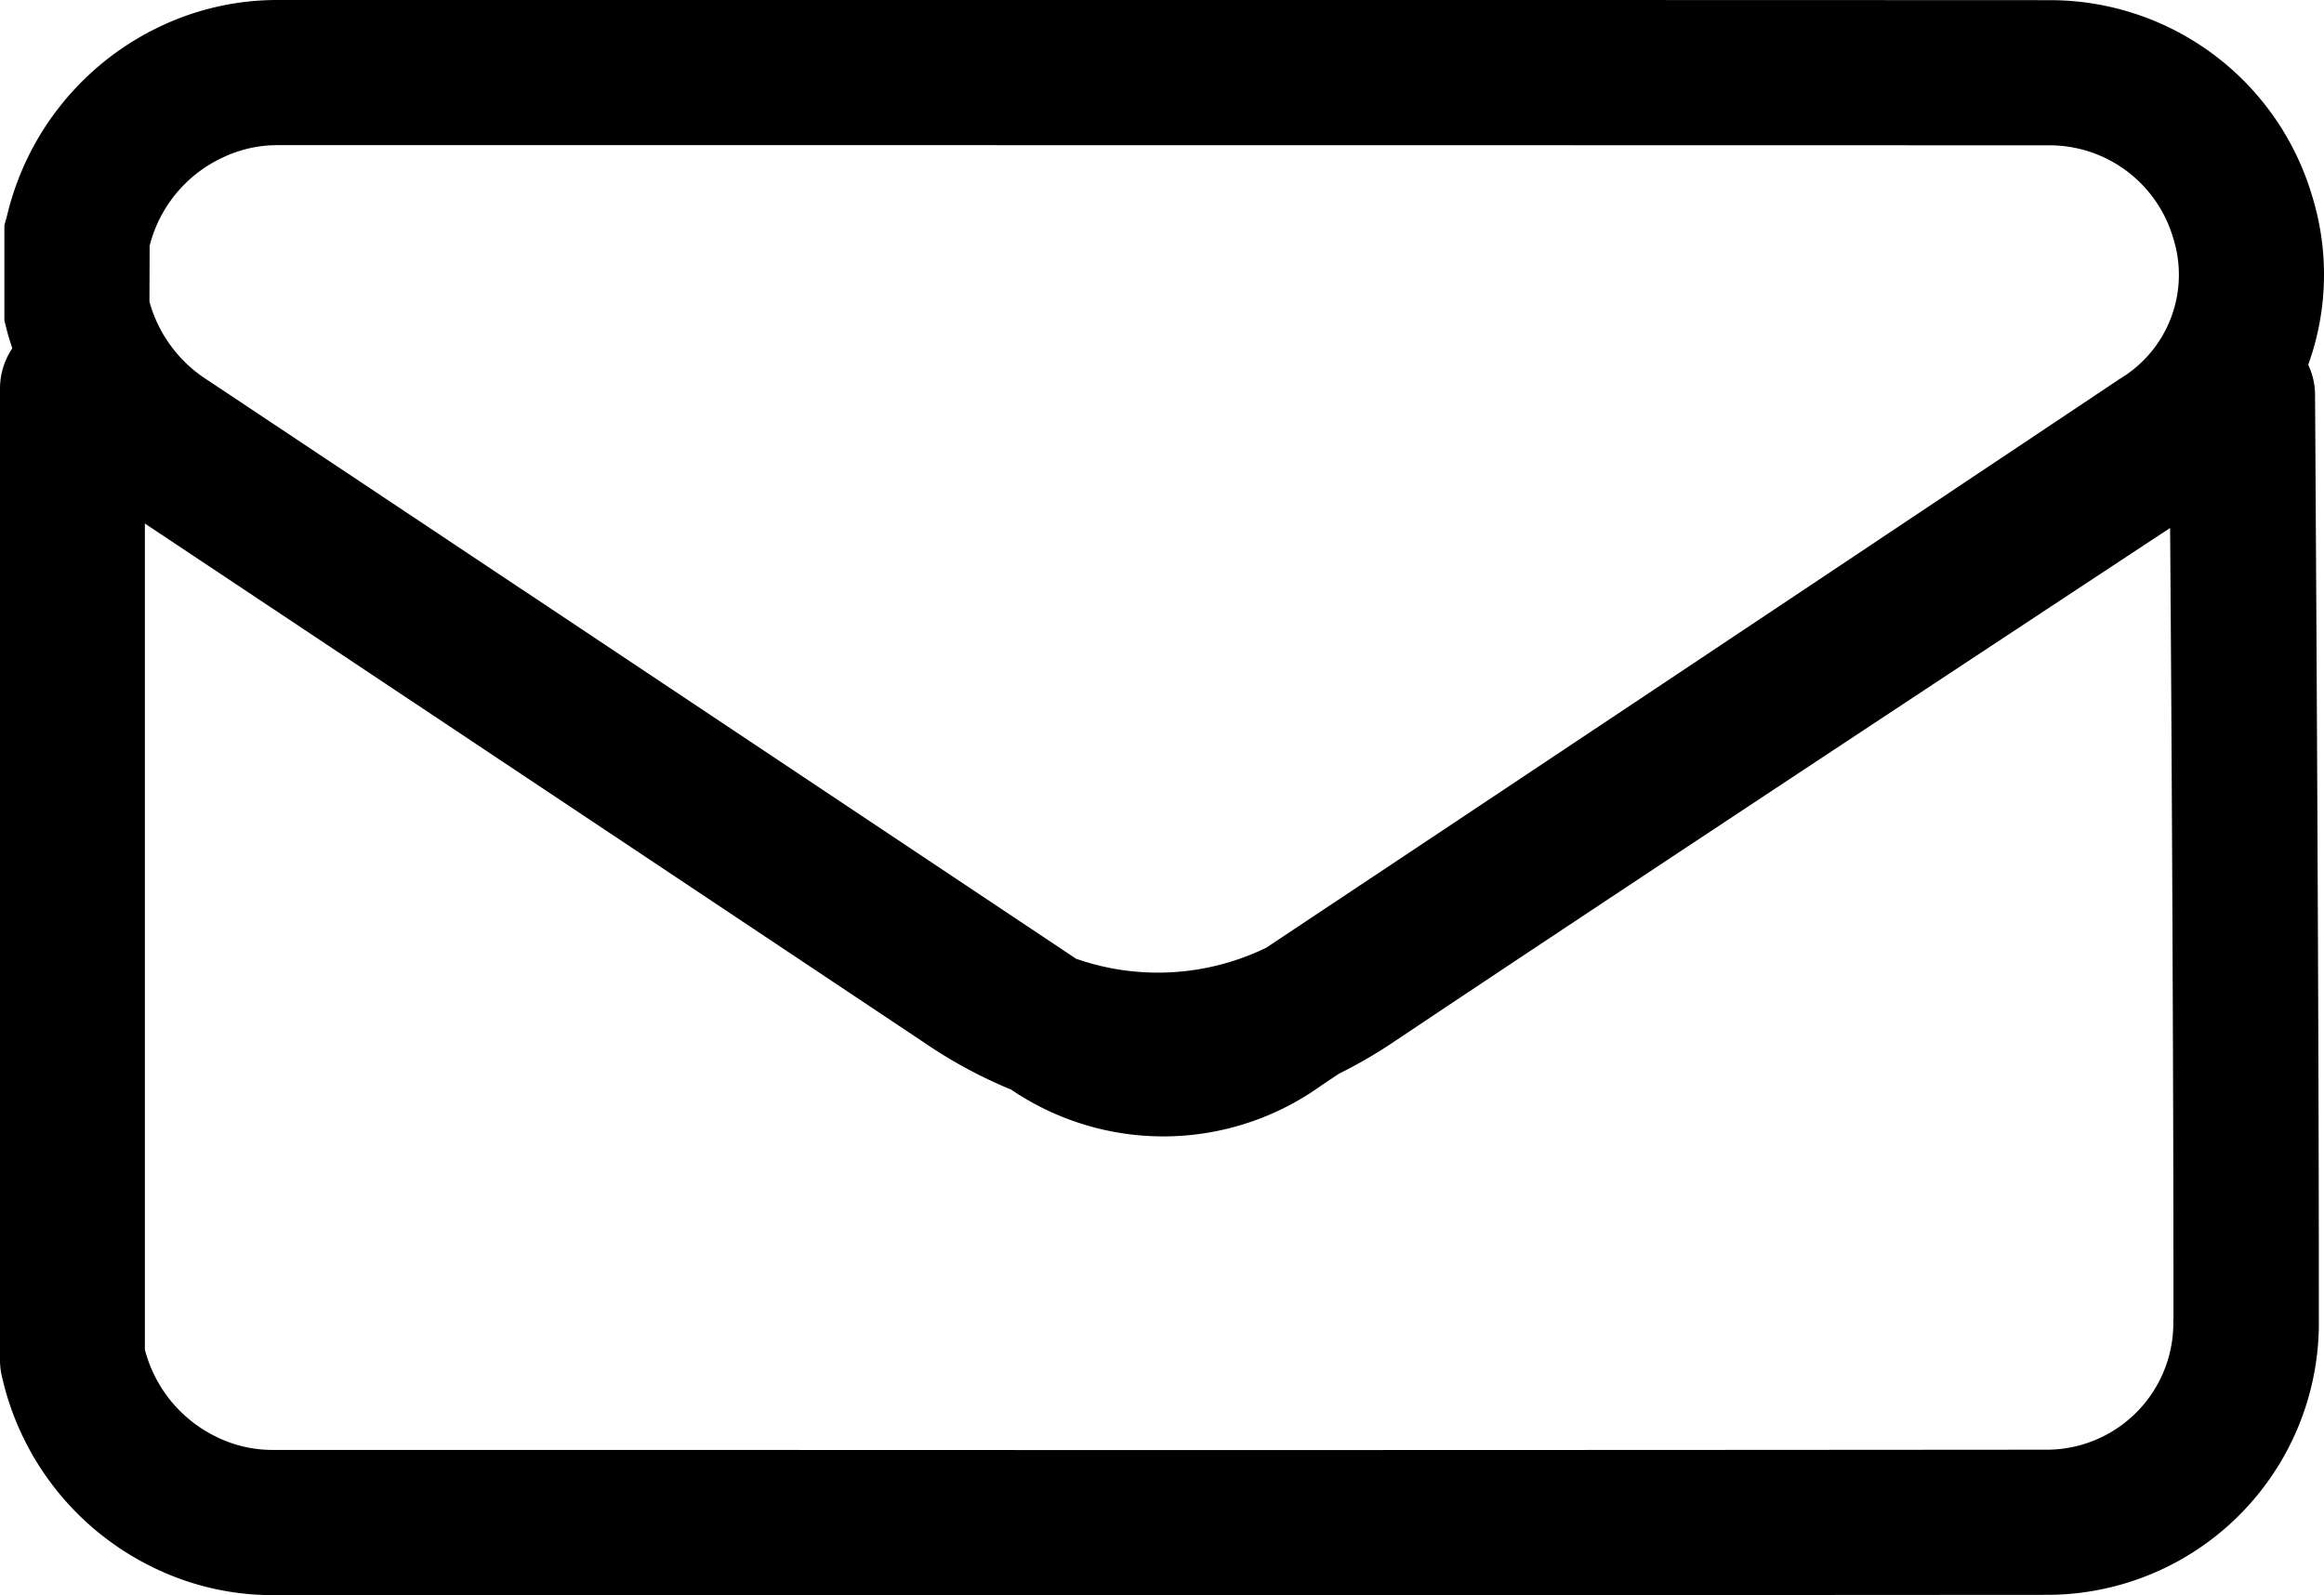 <svg xmlns="http://www.w3.org/2000/svg" fill="#000" width="72.121" height="49.511" viewBox="0 0 72.121 49.511">
  <path id="envelope" d="M1738.569,4047.138a8.244,8.244,0,0,0,.125-5.227,8.484,8.484,0,0,0-8.155-6.09q-22.35-.009-44.7-.005h-10.315a8.449,8.449,0,0,0-3.634.83,8.724,8.724,0,0,0-4.733,5.862l-.083.3v2.952l.067.268c.051.207.115.4.178.6a2.236,2.236,0,0,0-.381,1.23v30.165a2.272,2.272,0,0,0,.08.6,8.705,8.705,0,0,0,4.656,5.833,8.426,8.426,0,0,0,3.713.868h12.7l16.669,0q12.827,0,25.655-.009a8.44,8.44,0,0,0,8.488-8.556c.007-9.68-.117-28.552-.118-28.741A2.212,2.212,0,0,0,1738.569,4047.138Zm-66.987-3.695a4.136,4.136,0,0,1,2.235-2.722,3.935,3.935,0,0,1,1.707-.4h10.315q22.347,0,44.7.005a4,4,0,0,1,3.84,2.88,3.761,3.761,0,0,1-1.648,4.363q-13.239,8.844-26.5,17.663a7.7,7.7,0,0,1-5.9.34l-10.8-7.2q-8.085-5.391-16.176-10.775a4.2,4.2,0,0,1-1.779-2.417Zm62.8,33.316a3.933,3.933,0,0,1-3.984,4.051q-21.159.018-42.319.007h-12.7a3.925,3.925,0,0,1-1.745-.415,4.17,4.17,0,0,1-2.2-2.7v-25.637c5.77,3.839,17.358,11.556,24.155,16.09a14.7,14.7,0,0,0,2.73,1.48,8.4,8.4,0,0,0,9.634-.136l.532-.355a15.134,15.134,0,0,0,1.61-.927c6.55-4.383,18.348-12.166,24.188-16.014C1734.331,4058.349,1734.392,4069.882,1734.387,4076.759Z" transform="translate(-1666.938 -4035.816)"/>
</svg>
